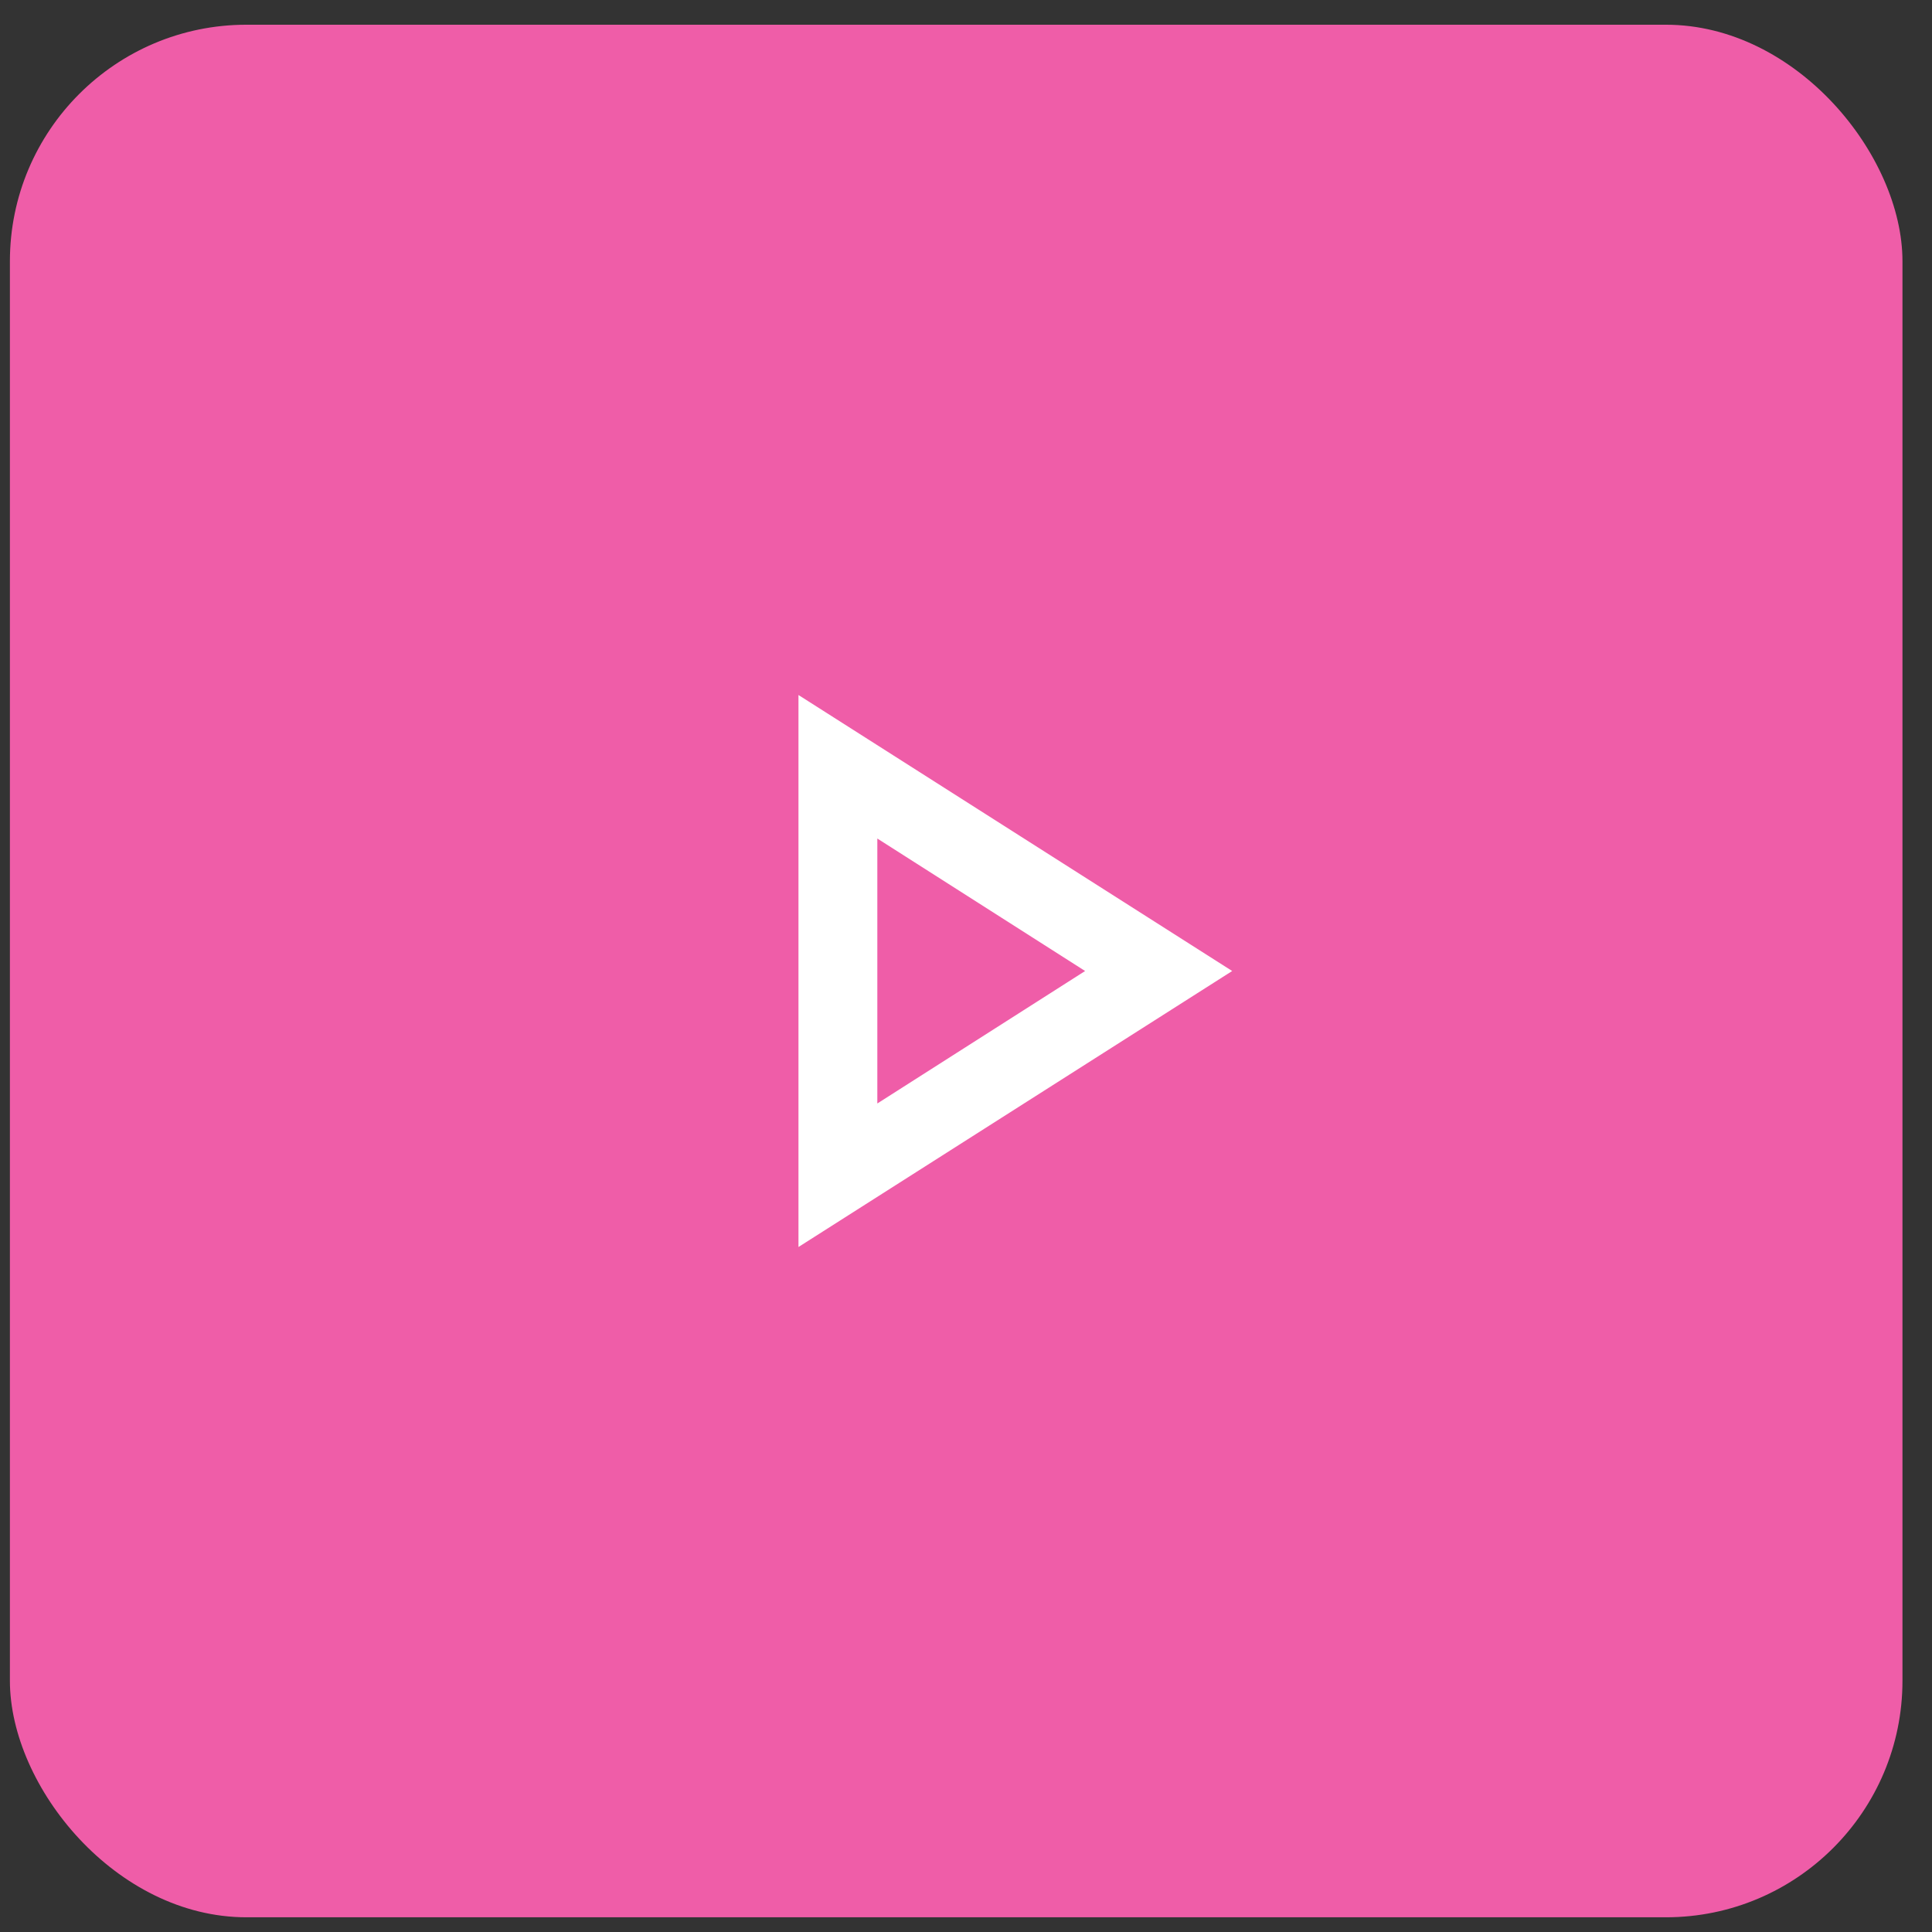 <svg width="49" height="49" viewBox="0 0 49 49" fill="none" xmlns="http://www.w3.org/2000/svg">
<rect x="0" y="0" width="49" height="49" fill="#333333" stroke="none"/>
<rect x="0.251" y="0.627" width="48" height="48" rx="6" fill="#EF5DA8"/>
<g clip-path="url(#clip0_1_766)">
<path d="M22.251 21.267L27.521 24.627L22.251 27.987V21.267ZM20.251 17.627V31.627L31.251 24.627L20.251 17.627Z" fill="white"/>
</g>
<defs>
<clipPath id="clip0_1_766">
<rect width="24" height="24" fill="white" transform="translate(12.251 12.627)"/>
</clipPath>
</defs>
</svg>
